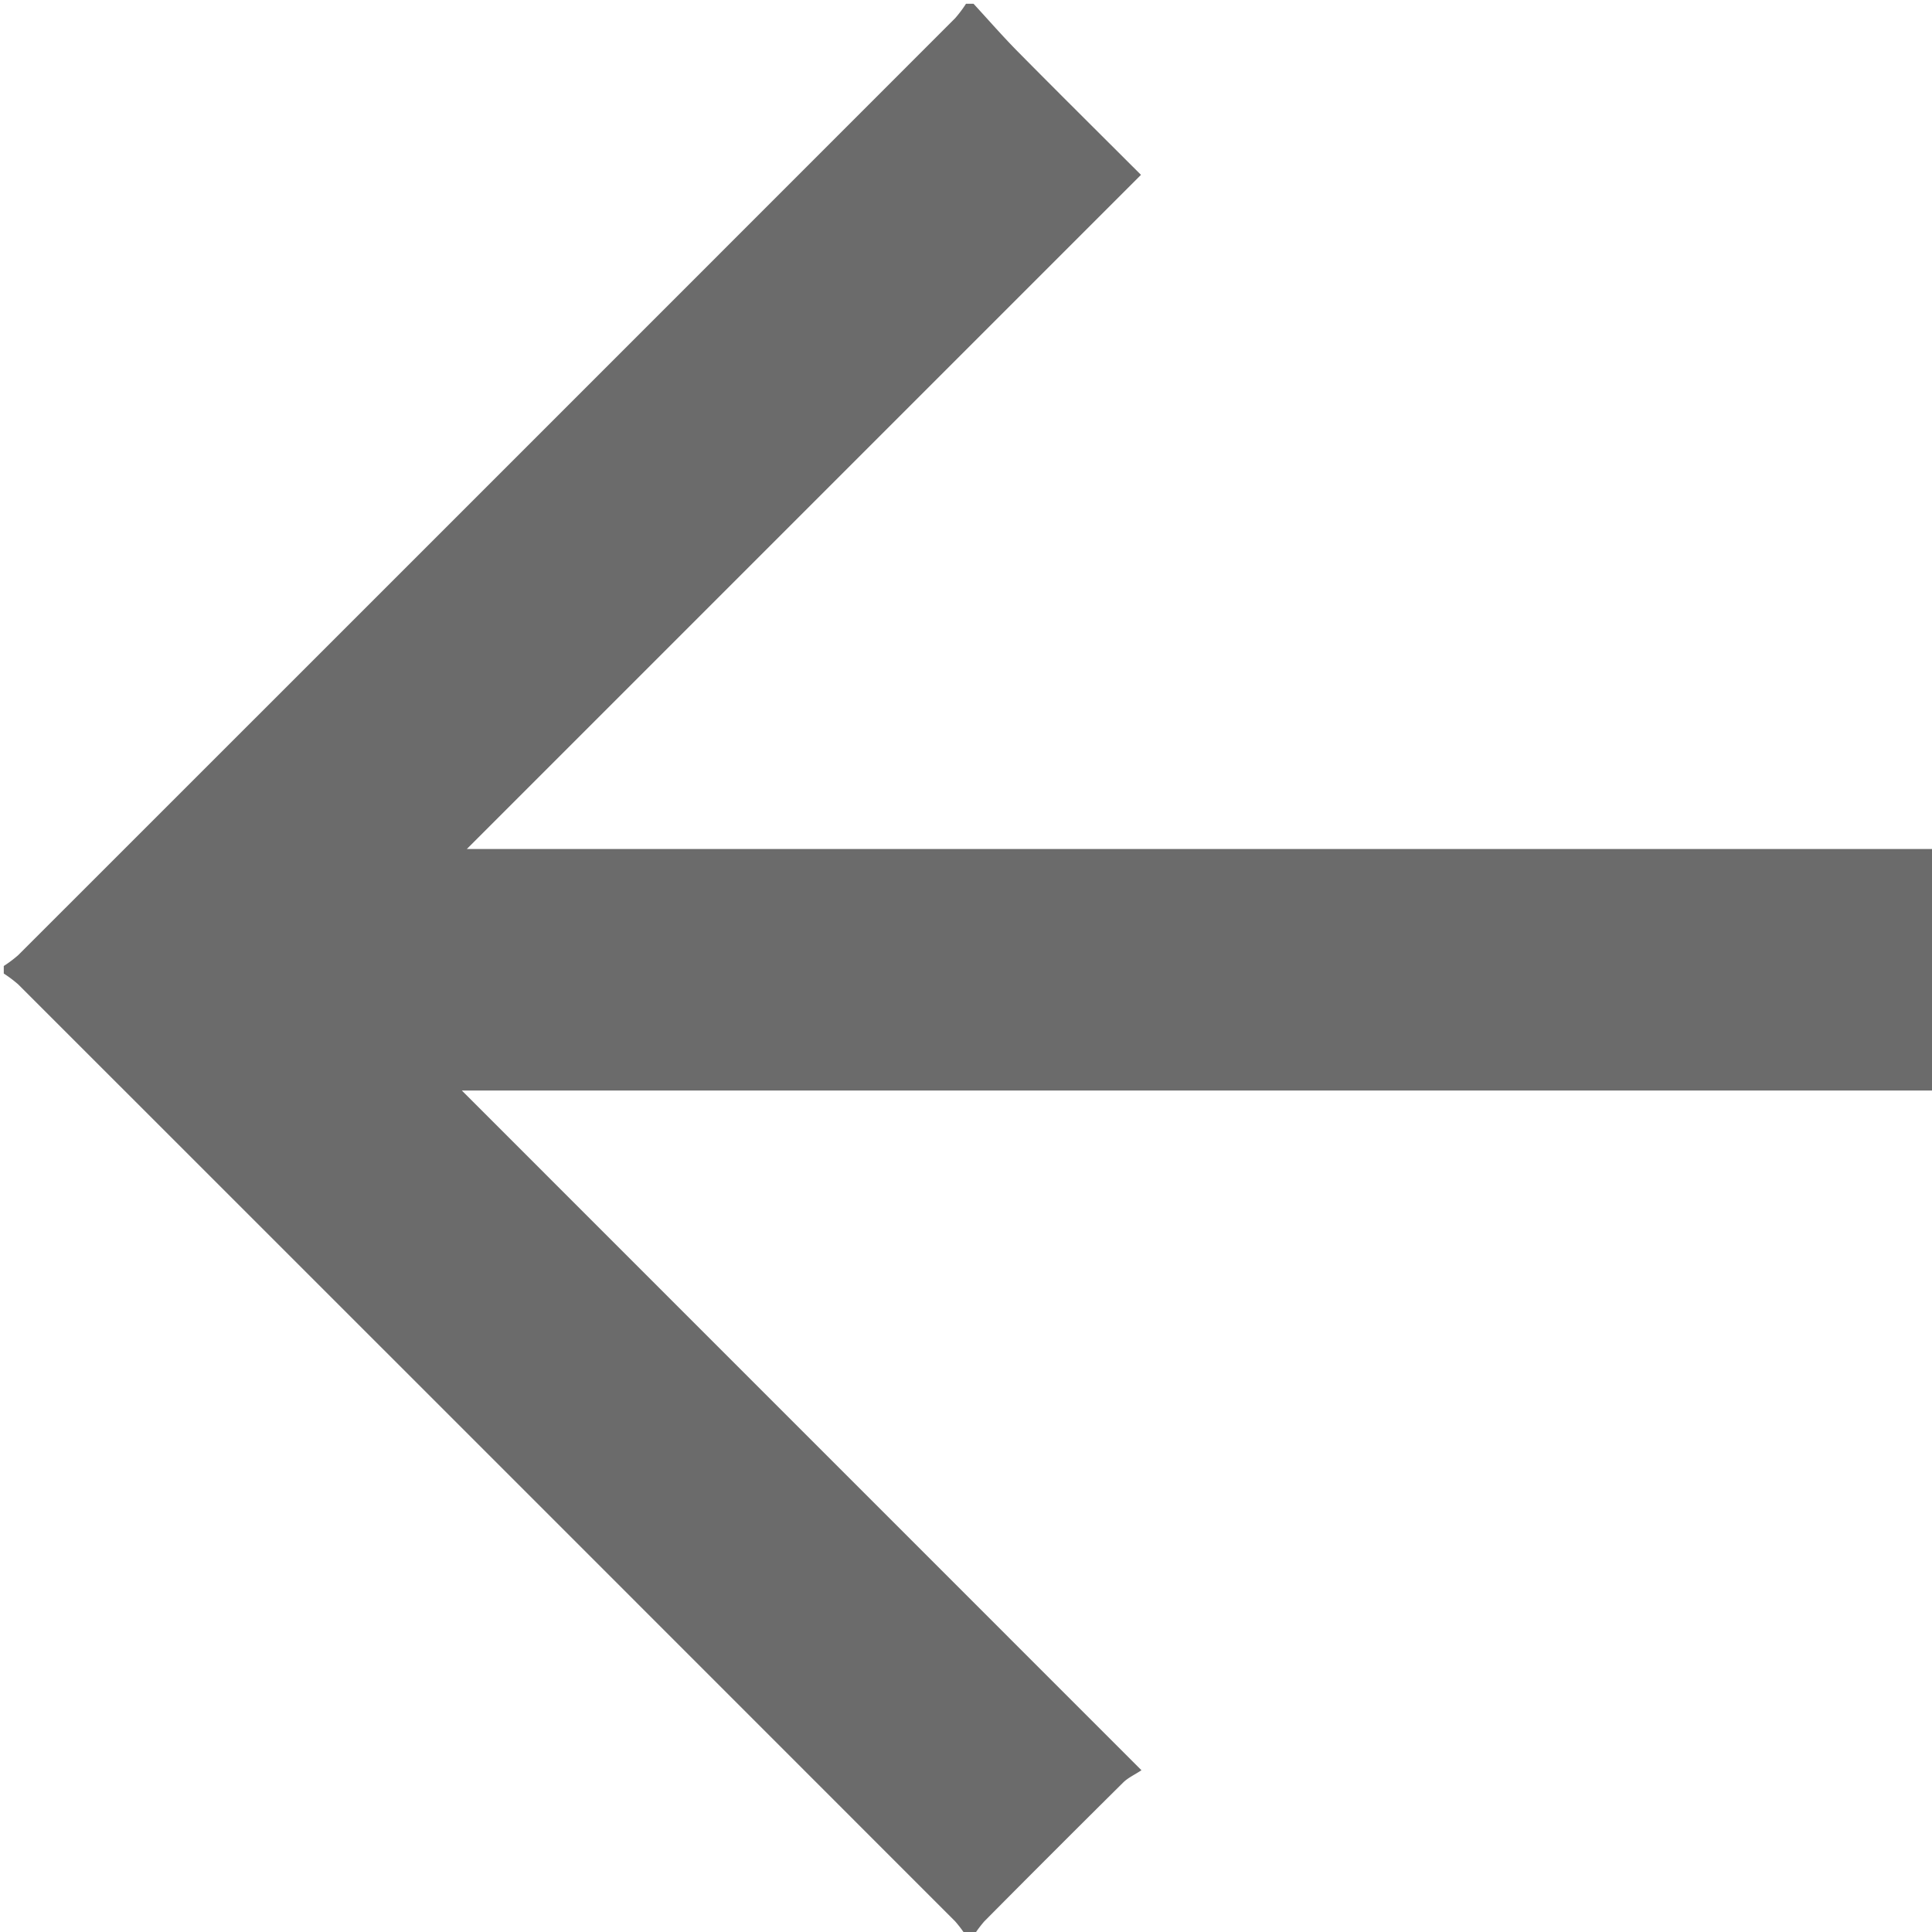 <svg id="back-arrow" data-name="Layer 1" xmlns="http://www.w3.org/2000/svg" viewBox="0 0 512 512"><defs><style>.cls-1{fill:#6b6b6b;}</style></defs><title>back-arrow-grey</title><path class="cls-1" d="M256,1h2c3.9,4.23,7.67,8.57,11.71,12.66,10.52,10.65,21.15,21.18,32.66,32.68L123.71,225H513v64H122.39L302.5,469.13c-1.84,1.22-3.59,2-4.87,3.28q-18.46,18.3-36.77,36.76A33.25,33.25,0,0,0,258,513h-2a32.84,32.84,0,0,0-2.87-3.82Q129,385,4.82,260.87A32.83,32.83,0,0,0,1,258q0-1,0-2a32.85,32.85,0,0,0,3.82-2.87Q129,129,253.13,4.82A32.83,32.83,0,0,0,256,1Z"/></svg>